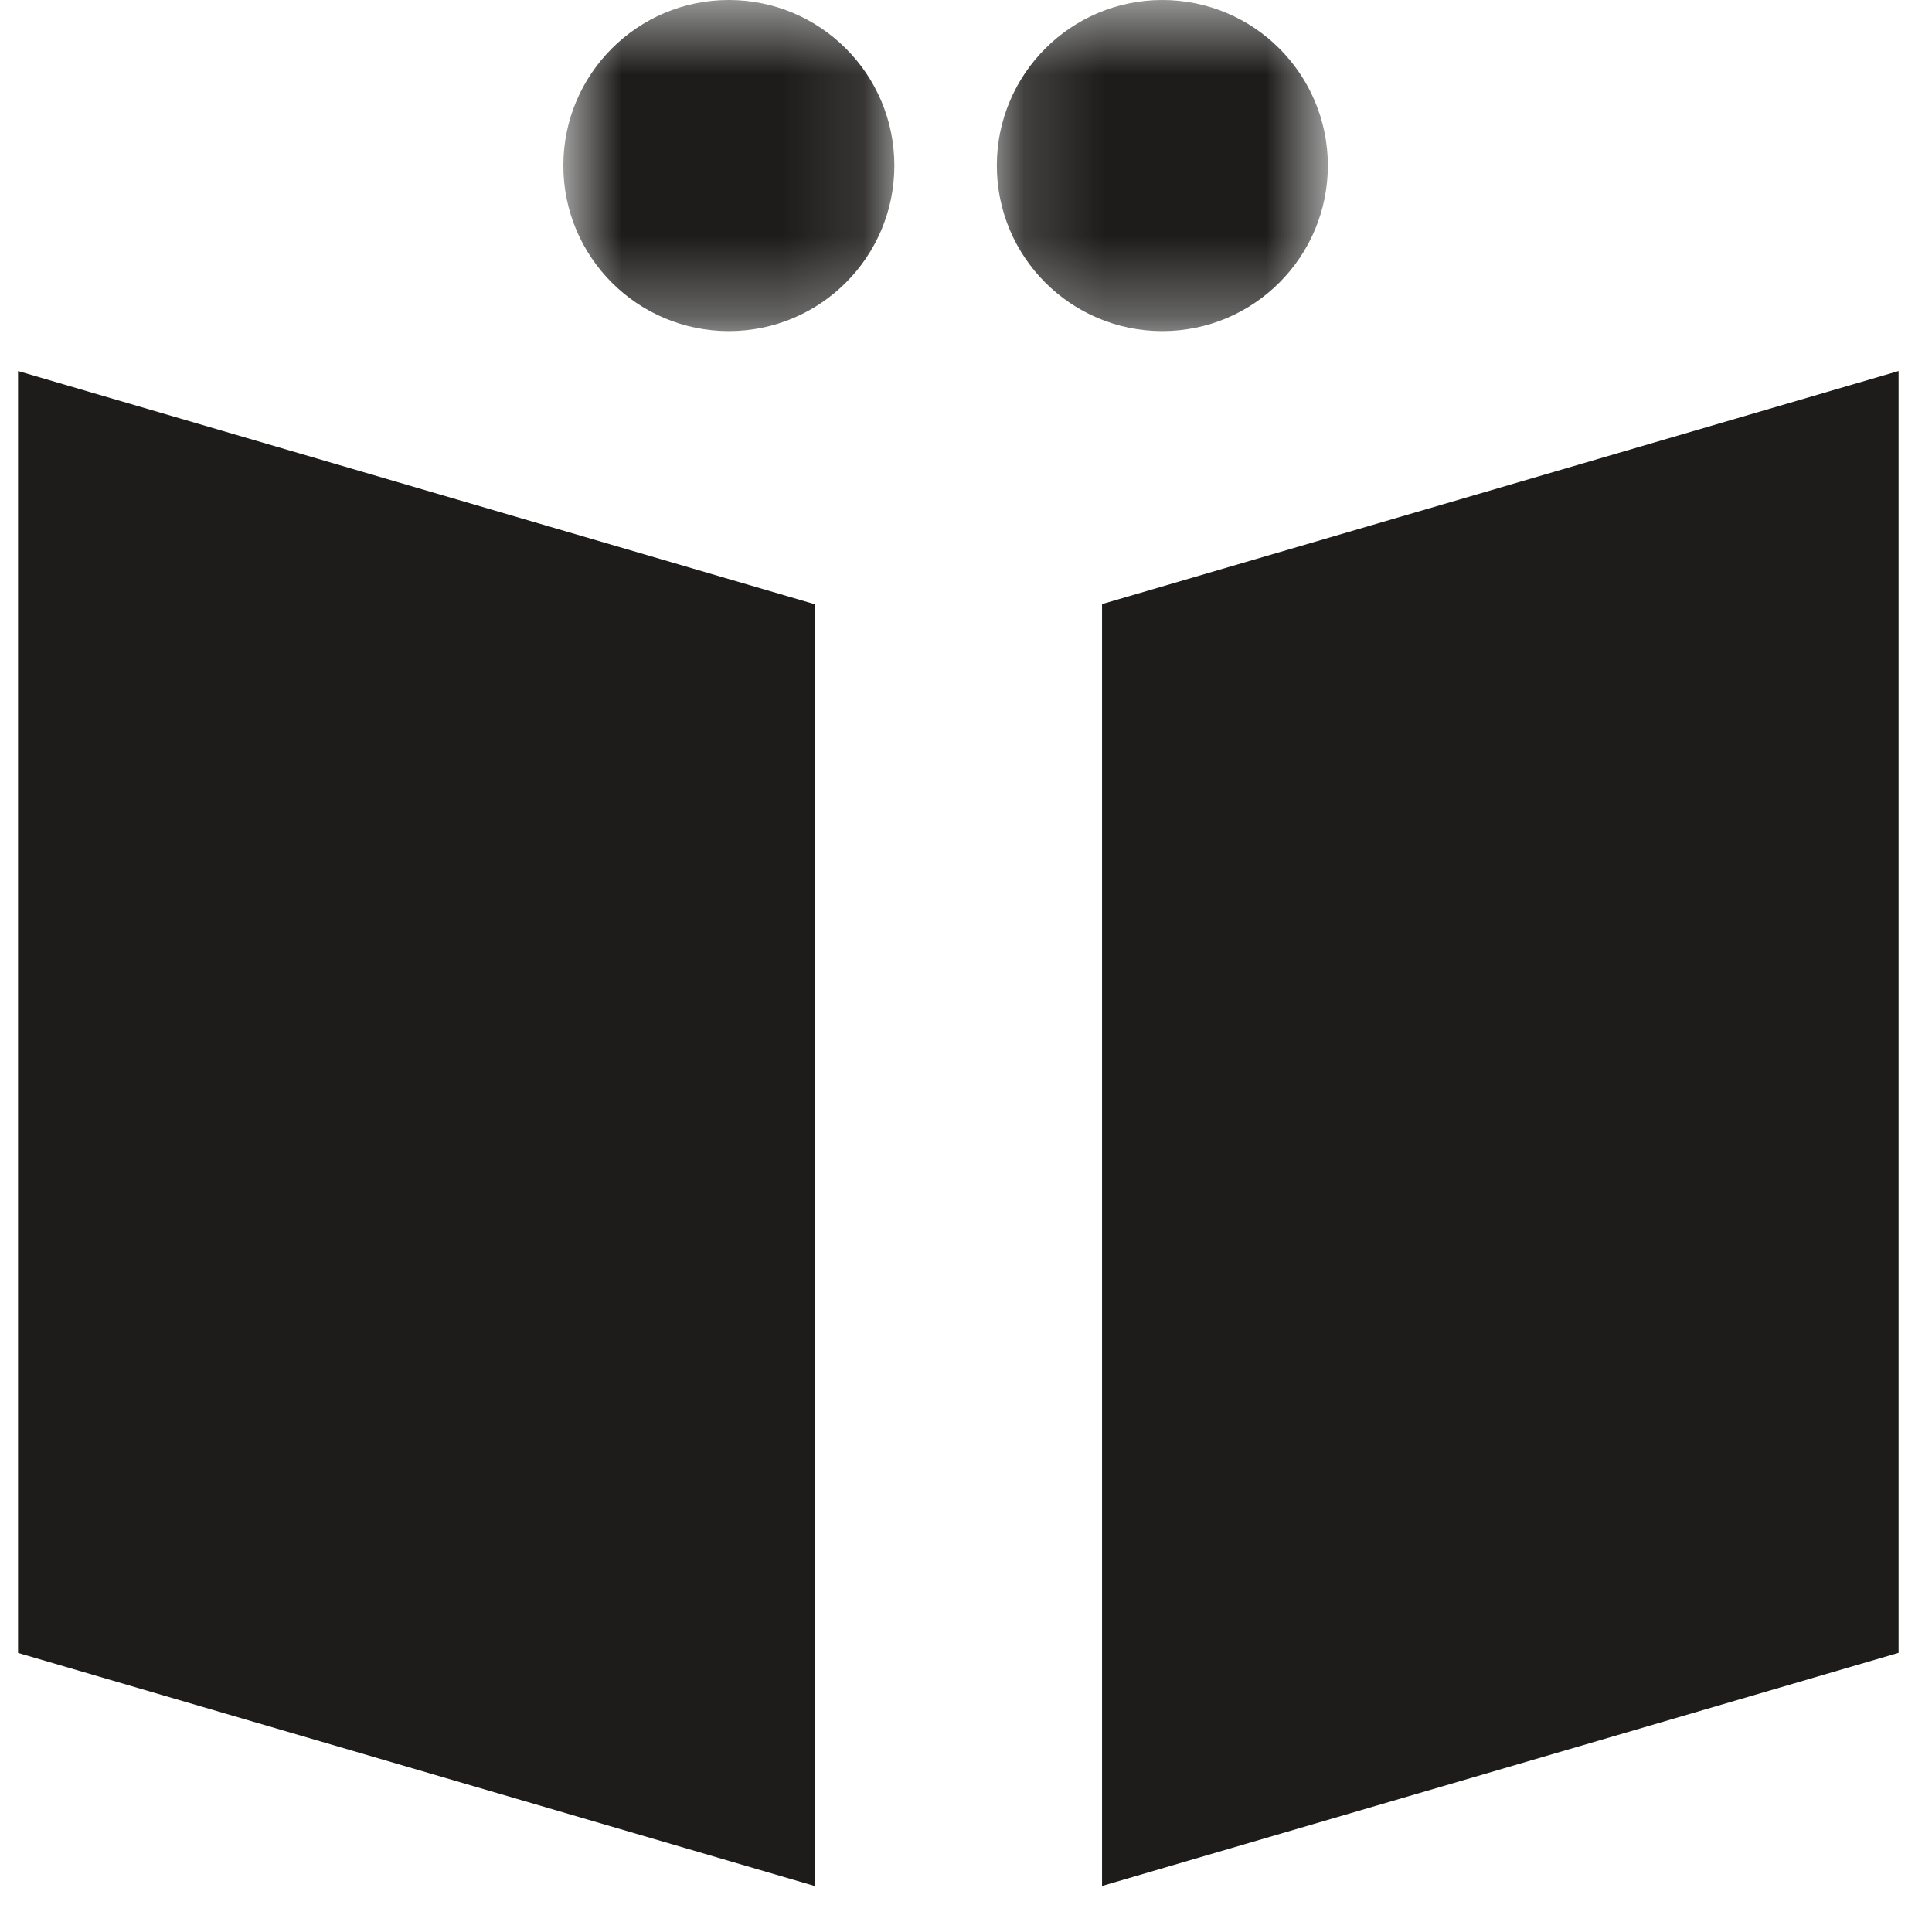 <?xml version="1.0" encoding="UTF-8" standalone="no"?>
<svg width="24px" height="24px" viewBox="0 0 24 24" version="1.1" xmlns="http://www.w3.org/2000/svg" xmlns:xlink="http://www.w3.org/1999/xlink">
    <!-- Generator: Sketch 3.7.2 (28276) - http://www.bohemiancoding.com/sketch -->
    <title>einfach</title>
    <desc>Created with Sketch.</desc>
    <defs>
        <polygon id="path-1" points="4.886 0.572 0.774 0.572 0.774 4.685 4.886 4.685 4.886 0.572"></polygon>
        <polygon id="path-3" points="4.271 0.572 0.159 0.572 0.159 4.685 4.271 4.685 4.271 0.572"></polygon>
    </defs>
    <g id="Page-1" stroke="none" stroke-width="1" fill="none" fill-rule="evenodd">
        <g id="einfach" transform="translate(0, -1)">
            <g id="Page-1" transform="translate(0.224, 0)">
                <polygon id="Fill-1" fill="#1D1C1B" points="0 21.533 9.895 24.428 9.895 8.505 0 5.609"></polygon>
                <polygon id="Fill-2" fill="#1D1C1B" points="13.466 8.504 13.466 24.428 23.361 21.532 23.361 5.609"></polygon>
                <g id="Group-9" transform="translate(6, 0.428)">
                    <g id="Group-5">
                        <mask id="mask-2" fill="white">
                            <use xlink:href="#path-1"></use>
                        </mask>
                        <g id="Clip-4"></g>
                        <path d="M2.83,4.685 C3.966,4.685 4.886,3.764 4.886,2.629 C4.886,1.493 3.966,0.572 2.83,0.572 C1.694,0.572 0.774,1.493 0.774,2.629 C0.774,3.764 1.694,4.685 2.83,4.685" id="Fill-3" fill="#1D1C1B" mask="url(#mask-2)"></path>
                    </g>
                    <g id="Group-8" transform="translate(6, 0)">
                        <mask id="mask-4" fill="white">
                            <use xlink:href="#path-3"></use>
                        </mask>
                        <g id="Clip-7"></g>
                        <path d="M2.215,4.685 C3.351,4.685 4.271,3.764 4.271,2.629 C4.271,1.493 3.351,0.572 2.215,0.572 C1.079,0.572 0.159,1.493 0.159,2.629 C0.159,3.764 1.079,4.685 2.215,4.685" id="Fill-6" fill="#1D1C1B" mask="url(#mask-4)"></path>
                    </g>
                </g>
            </g>
        </g>
    </g>
</svg>